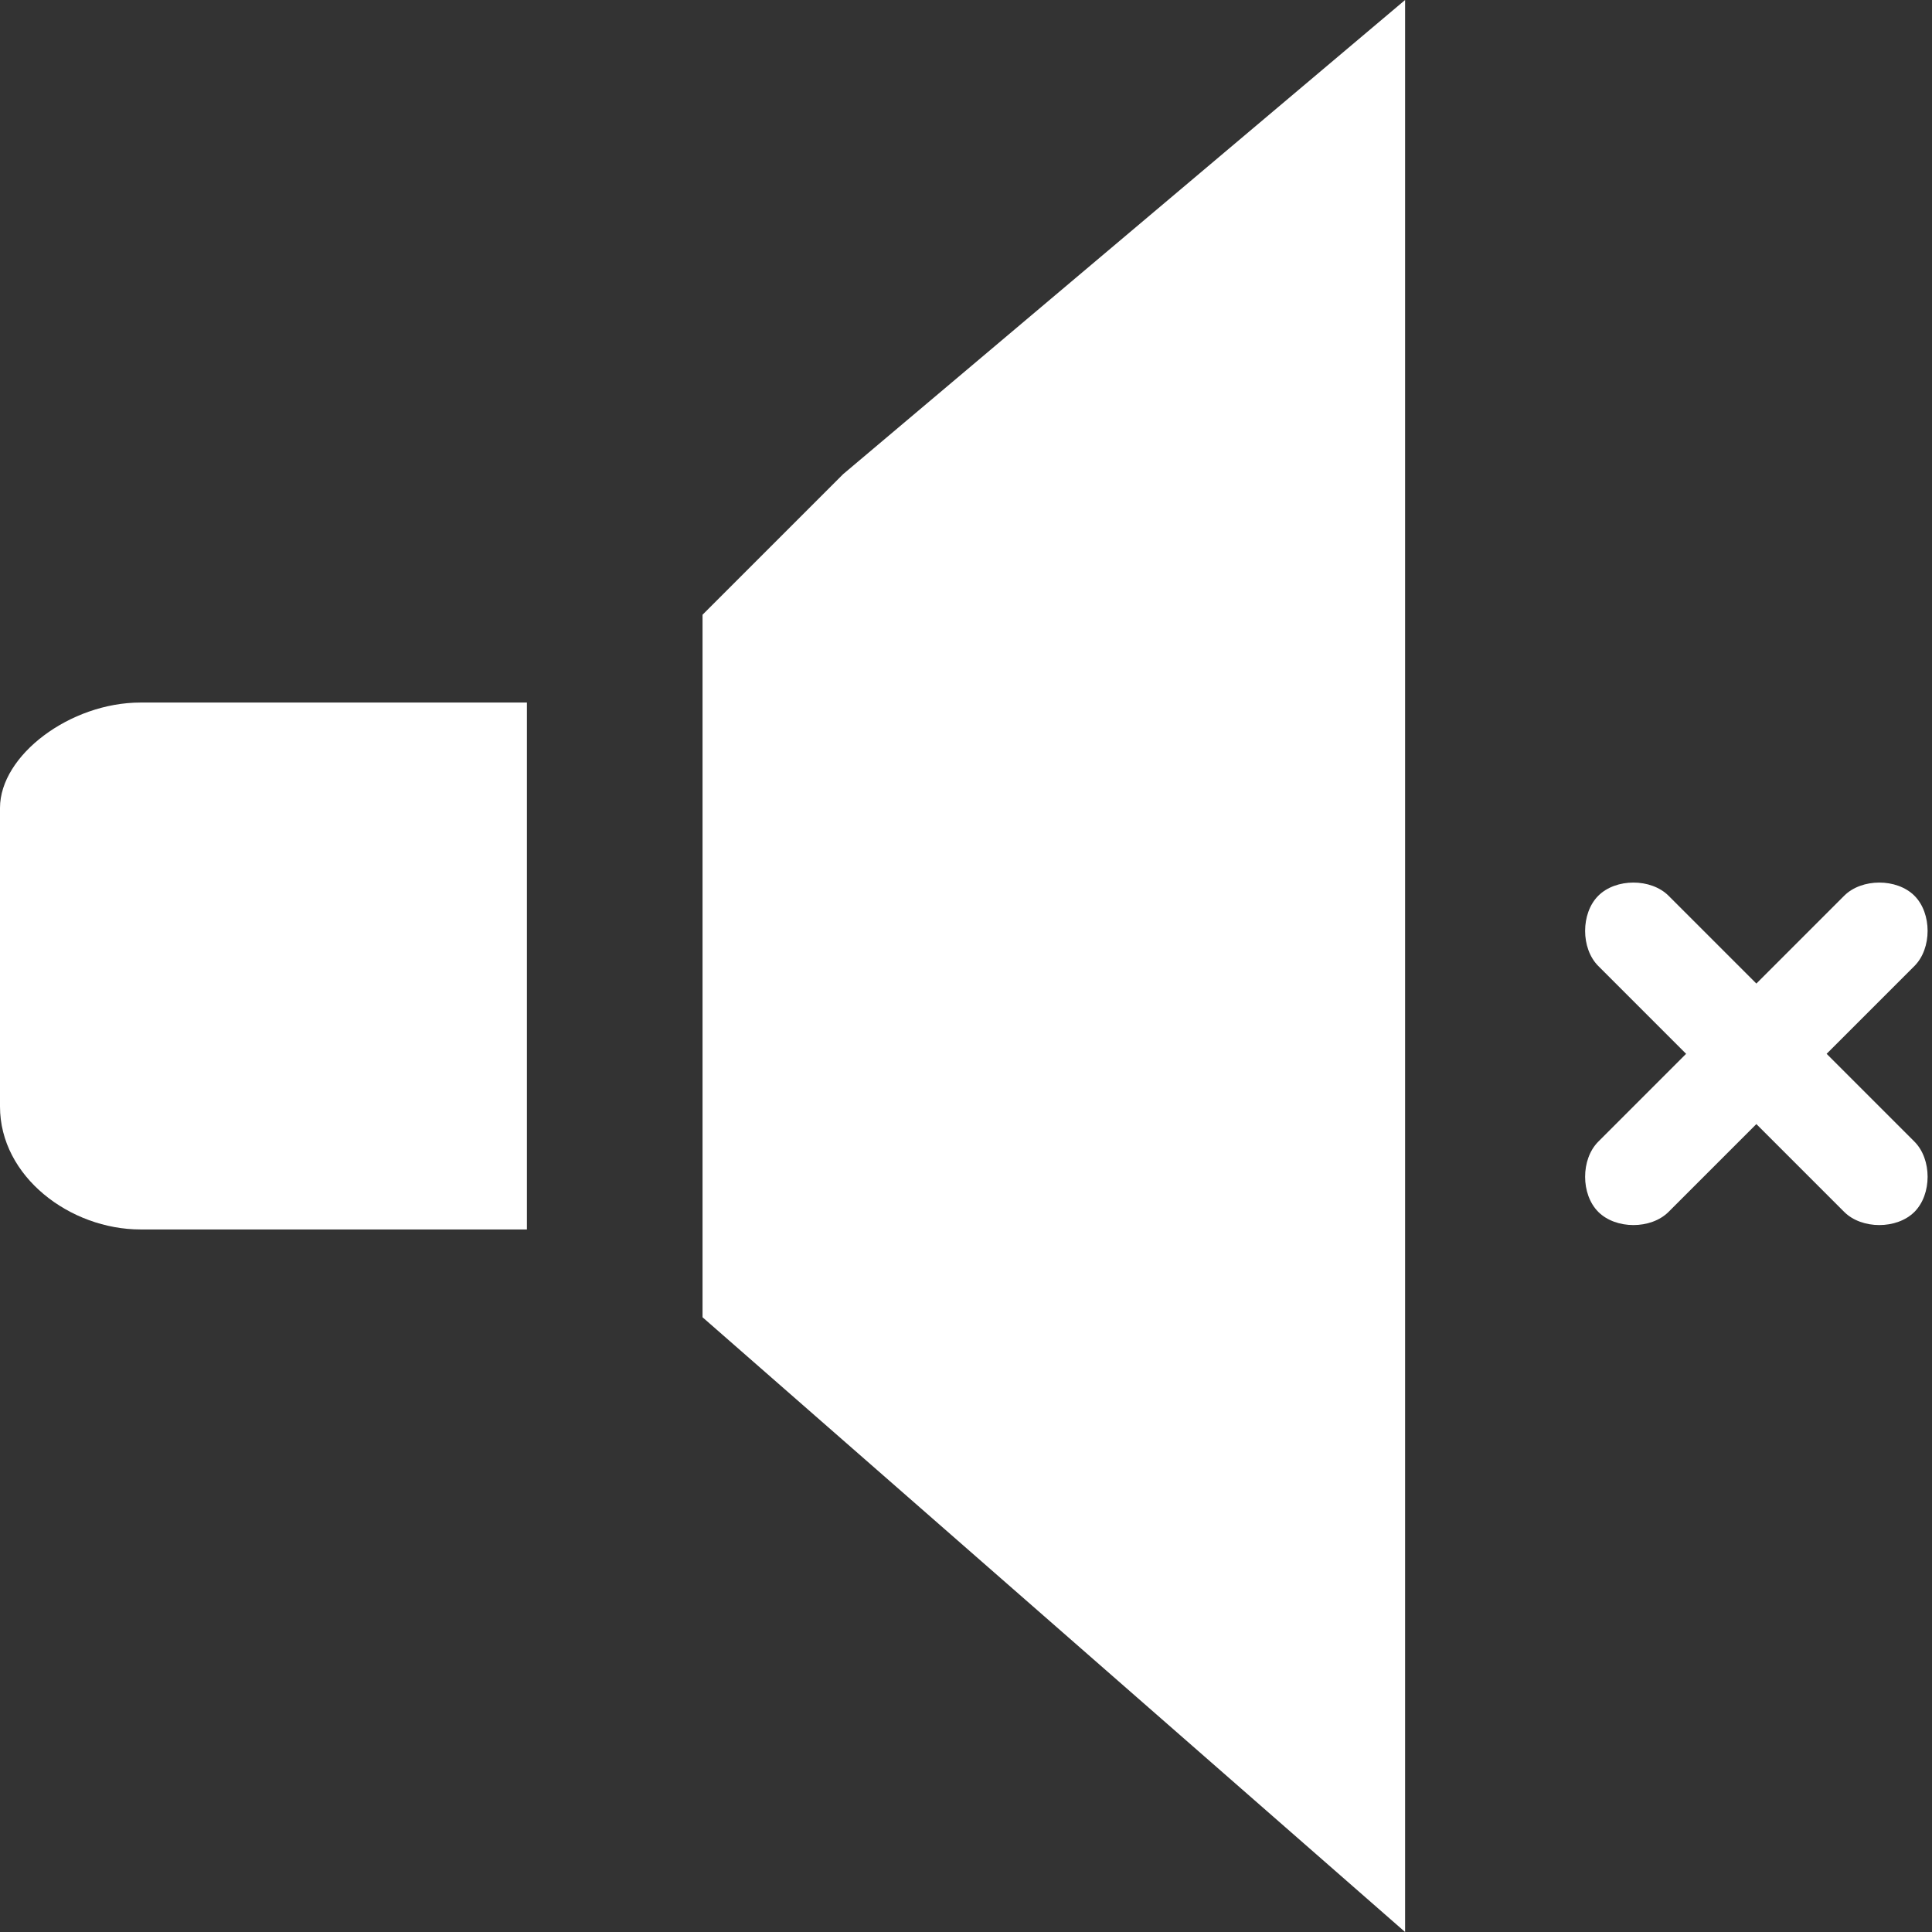 <?xml version="1.0" encoding="utf-8"?>
<!-- Generator: Adobe Illustrator 19.2.1, SVG Export Plug-In . SVG Version: 6.00 Build 0)  -->
<svg version="1.1" baseProfile="tiny" id="Слой_1"
	 xmlns="http://www.w3.org/2000/svg" xmlns:xlink="http://www.w3.org/1999/xlink" x="0px" y="0px" viewBox="0 0 11 11"
	 xml:space="preserve">
<rect x="0" y="0" width="11" height="11" fill="#333333" stroke="none"/>
<path fill="#FFFFFF" d="M4,3.5v1.2v1.9v0.9l0.8,0.7L8,11V5.5V0L4.8,2.7L4,3.5z"/>
<path fill="#FFFFFF" d="M0,4.6v1.7C0,6.7,0.4,7,0.8,7H3V6.6V4.2V4H0.8C0.4,4,0,4.3,0,4.6z"/>
<path fill="#FFFFFF" d="M10.4,6l0.5-0.5c0.1-0.1,0.1-0.3,0-0.4l0,0c-0.1-0.1-0.3-0.1-0.4,0L10,5.6L9.5,5.1C9.4,5,9.2,5,9.1,5.1l0,0
	C9,5.2,9,5.4,9.1,5.5L9.6,6L9.1,6.5C9,6.6,9,6.8,9.1,6.9l0,0C9.2,7,9.4,7,9.5,6.9L10,6.4l0.5,0.5c0.1,0.1,0.3,0.1,0.4,0l0,0
	c0.1-0.1,0.1-0.3,0-0.4L10.4,6z"/>
</svg>
